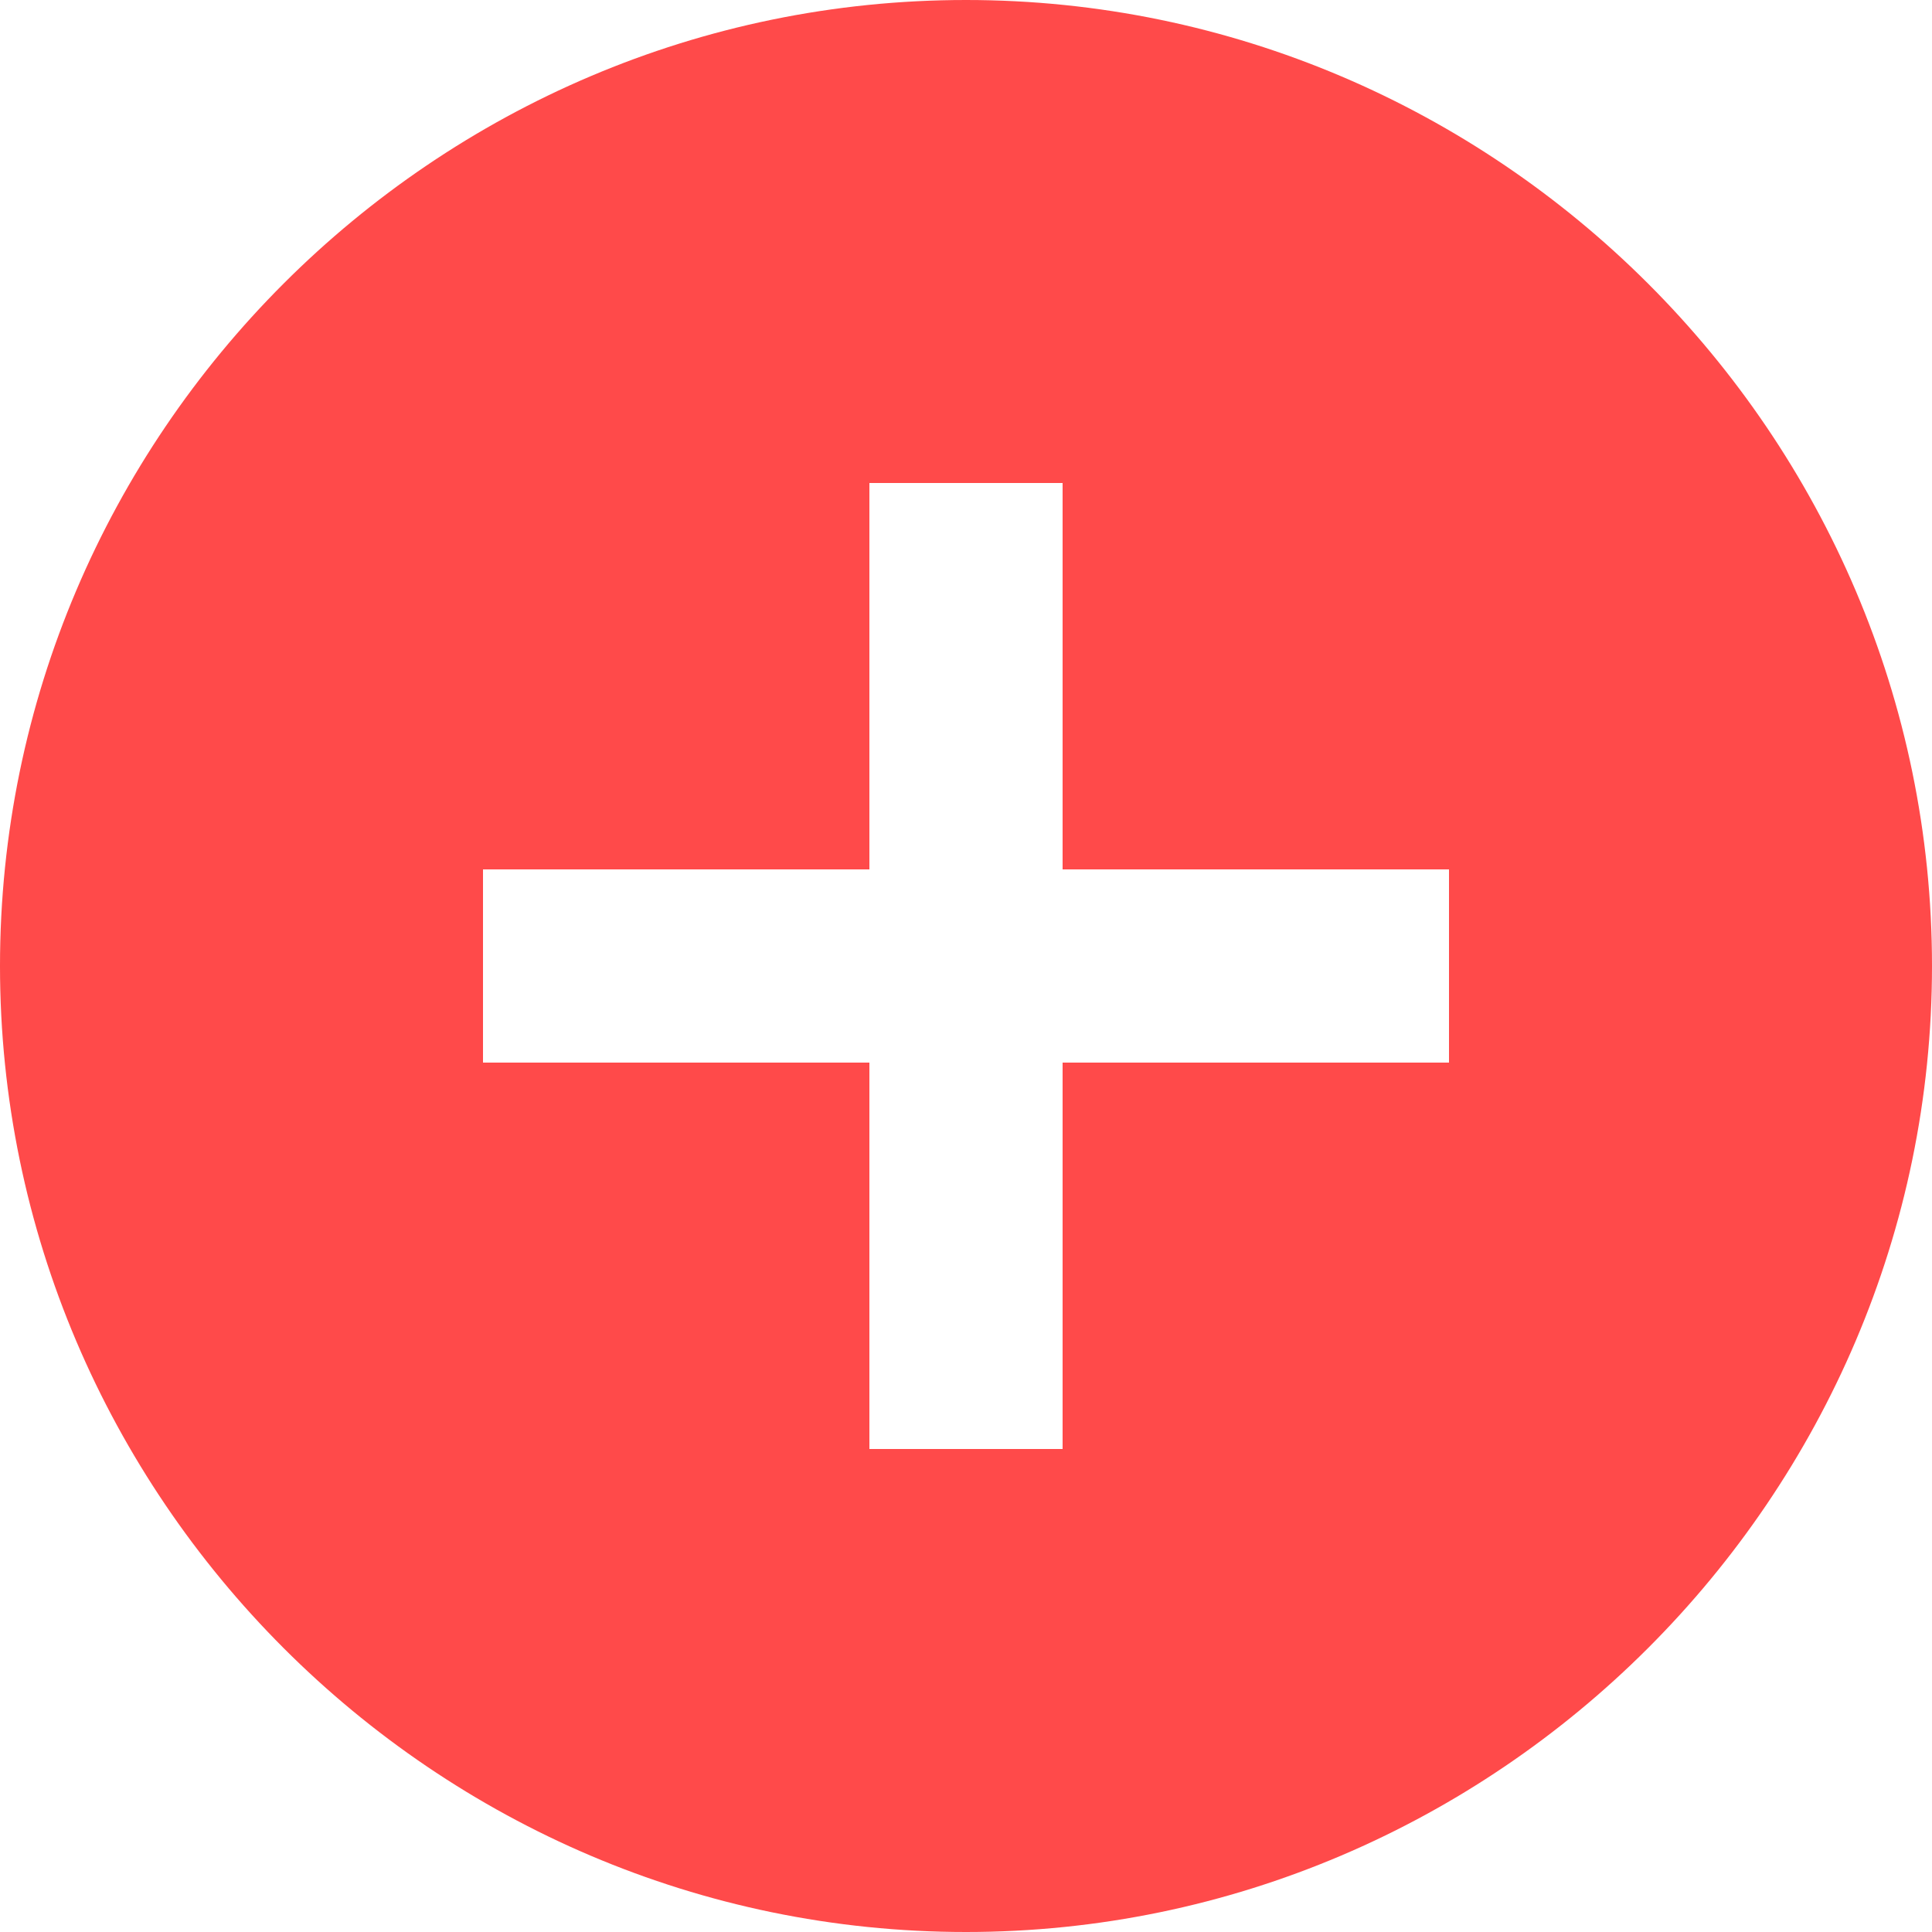 <svg xmlns="http://www.w3.org/2000/svg" xmlns:xlink="http://www.w3.org/1999/xlink" width="21" height="21" viewBox="0 0 21 21"><defs><path id="pbapa" d="M596 2393.5c0 5.77-4.73 10.5-10.5 10.5-5.78 0-10.5-4.73-10.5-10.5 0-5.78 4.72-10.5 10.5-10.5 5.77 0 10.5 4.72 10.5 10.5zm-5.25-1.05h-4.2v-4.2h-2.1v4.2h-4.2v2.1h4.2v4.2h2.1v-4.2h4.2z"/></defs><g><g transform="translate(-575 -2383)"><use fill="#ff4a4a" xlink:href="#pbapa"/></g></g></svg>